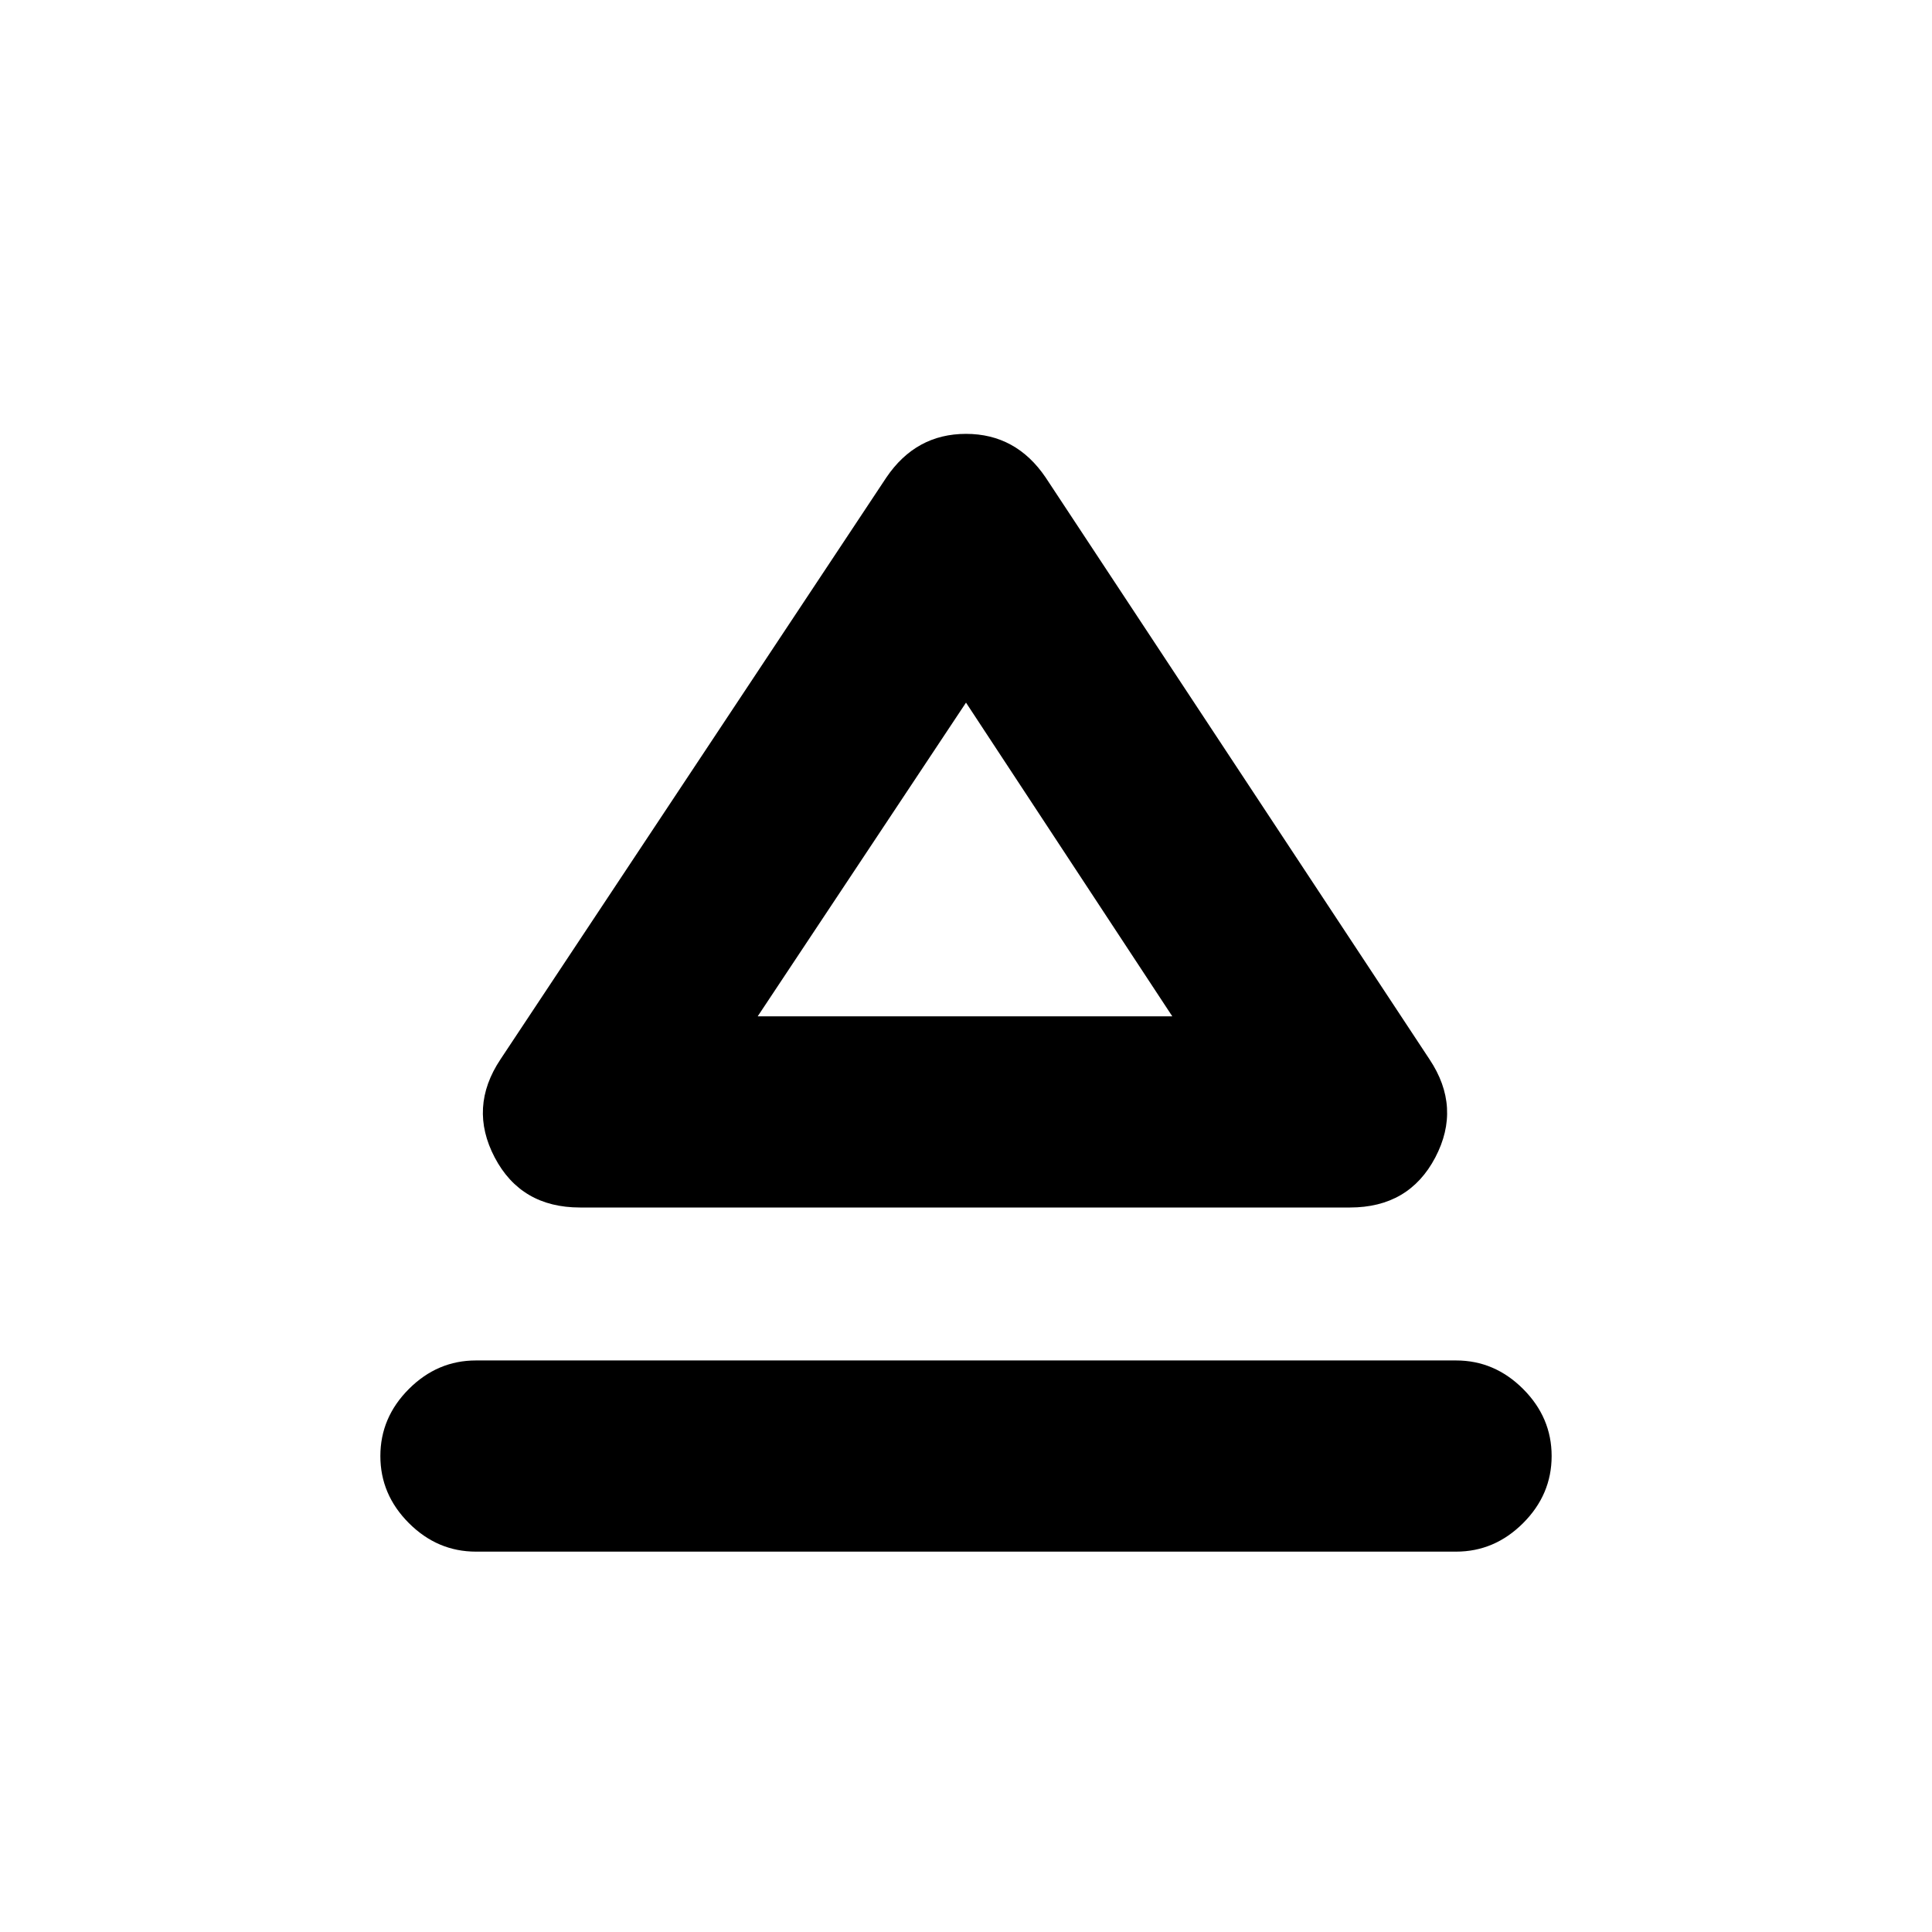 <svg xmlns="http://www.w3.org/2000/svg" height="20" viewBox="0 -960 960 960" width="20"><path d="M236.5-189q-19.152 0-33.326-14.174T189-236.5q0-19.152 14.174-33.326T236.5-284h487q19.152 0 33.326 14.174T771-236.5q0 19.152-14.174 33.326T723.5-189h-487Zm51.717-171q-29.348 0-42.402-24.87-13.054-24.869 2.859-48.739l191.782-289.174q14.674-21.63 39.544-21.63 24.87 0 39.544 21.63l190.782 289.174q15.913 23.87 2.859 48.739Q700.131-360 670.783-360H288.217ZM479-455Zm-102.5 0h206L480-610.87 376.5-455Z"/></svg>